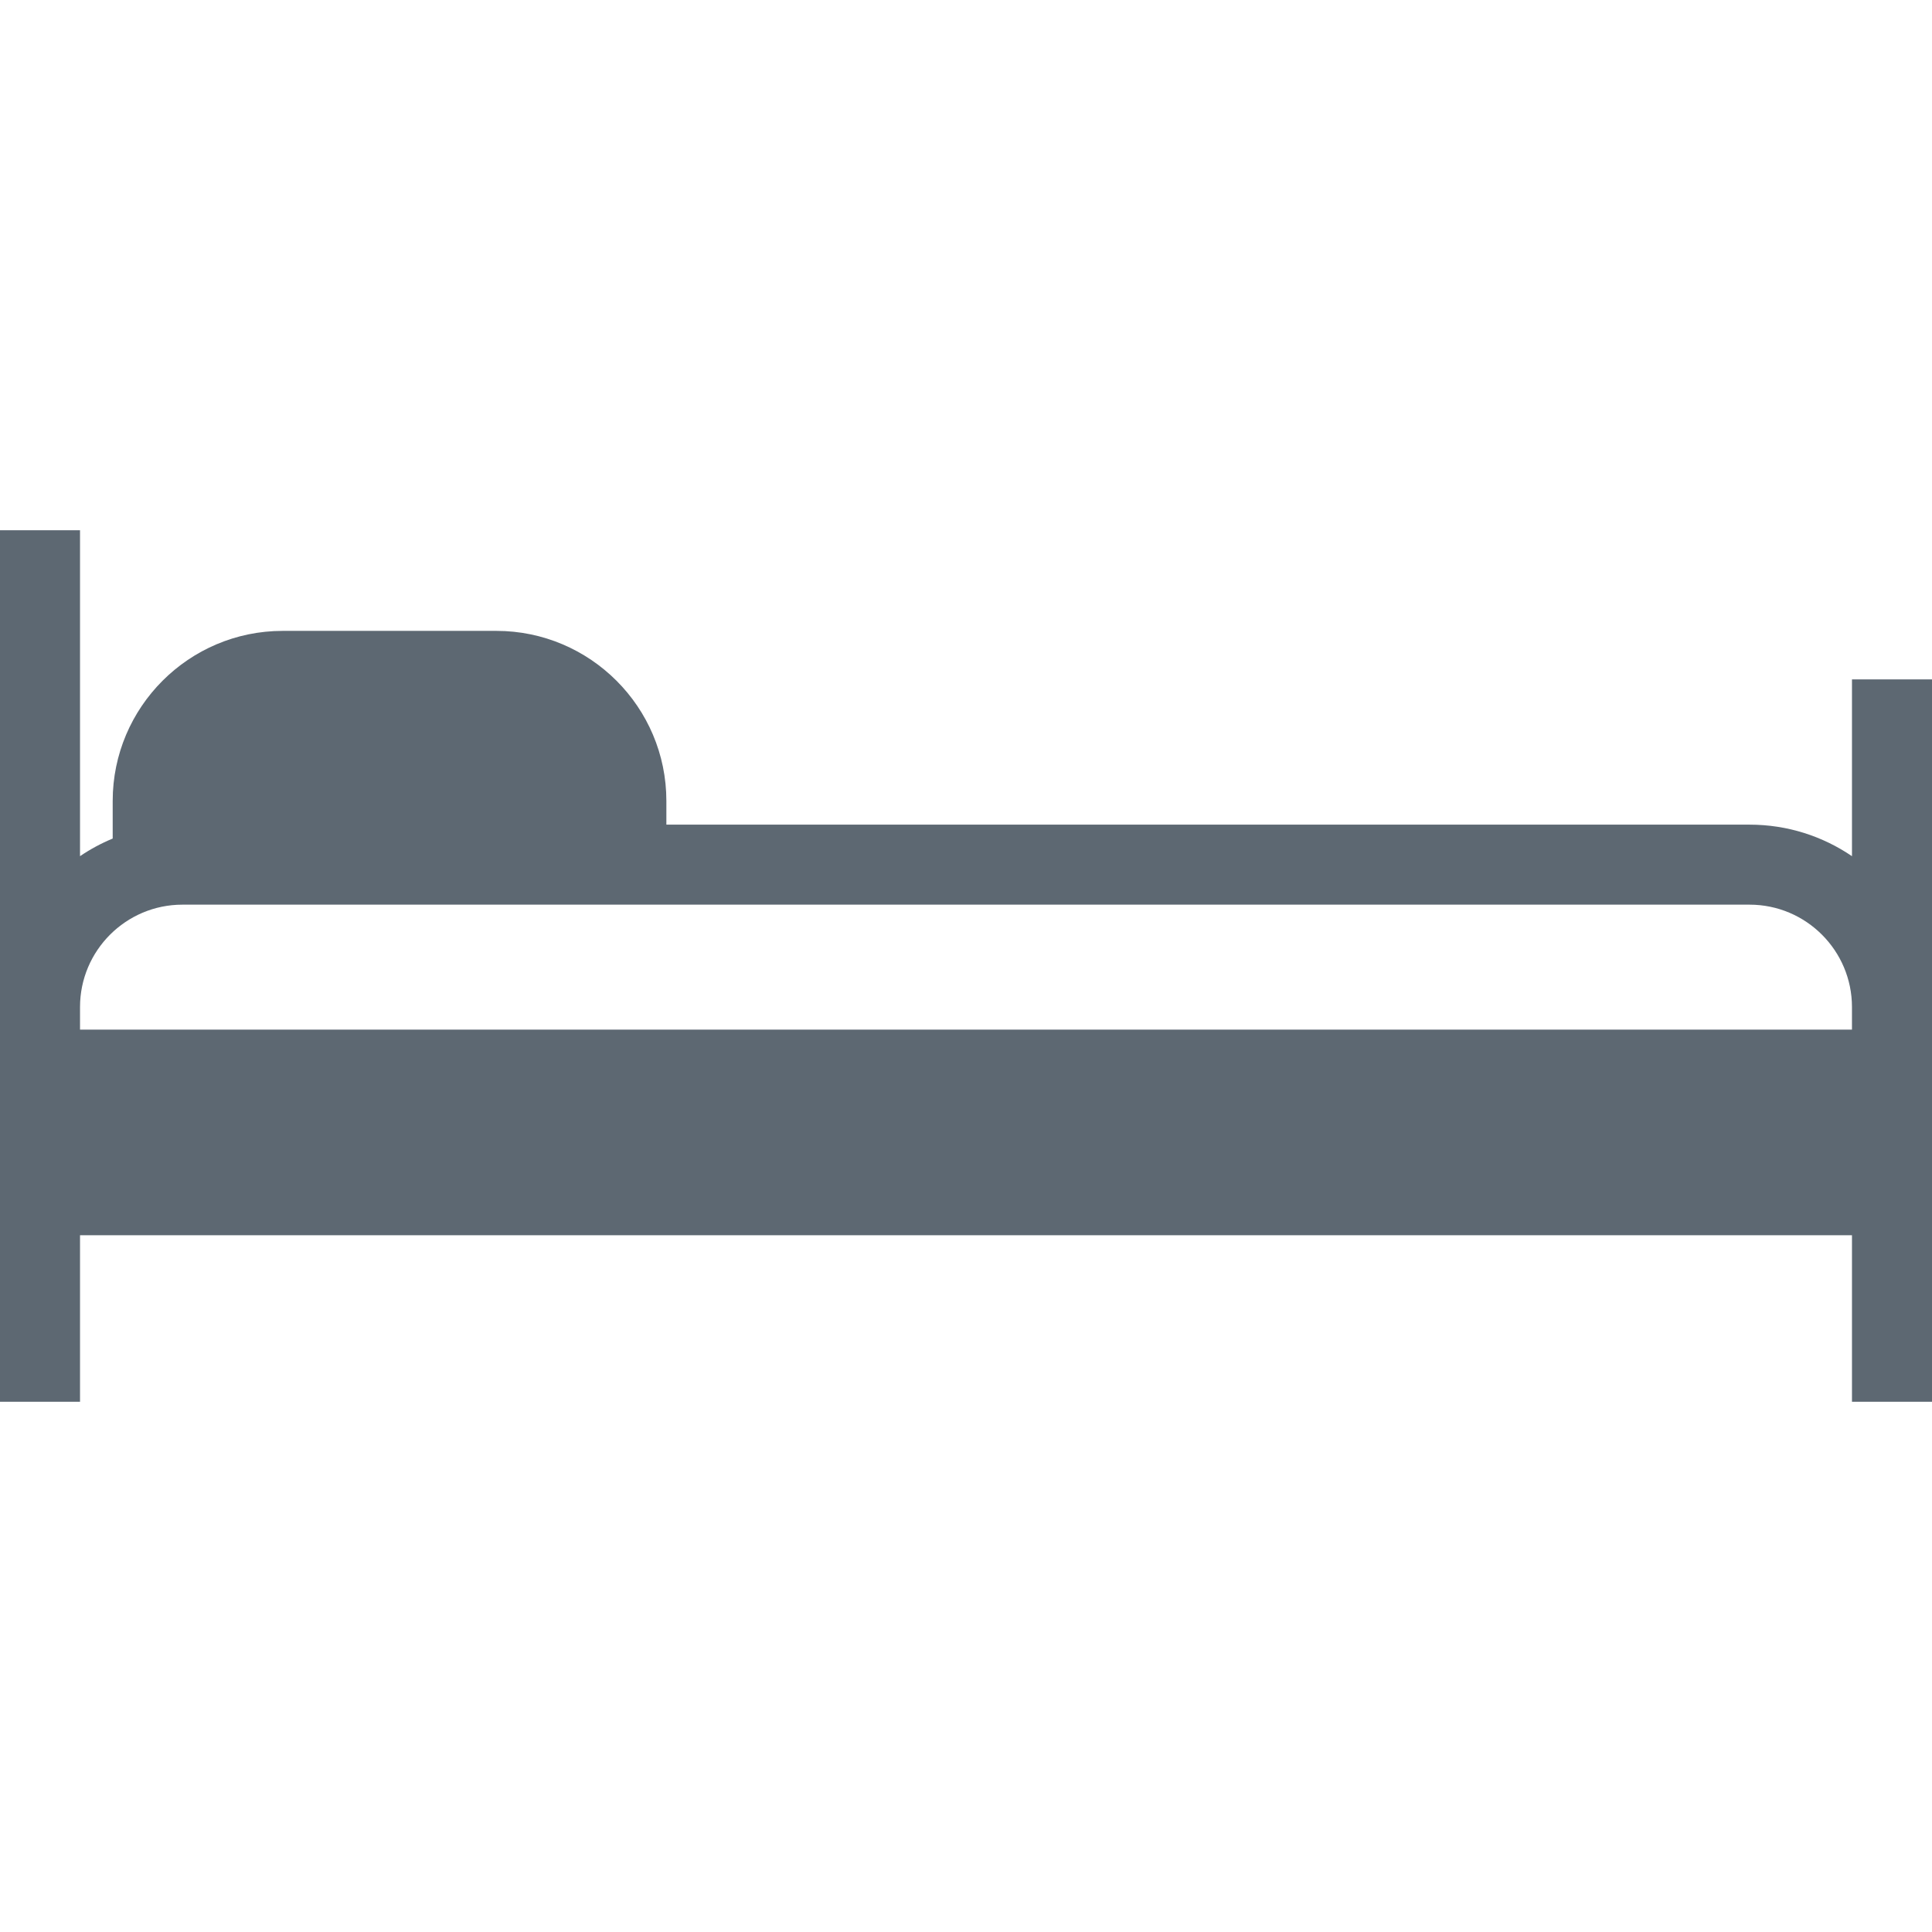 <?xml version="1.0" encoding="iso-8859-1"?>
<!-- Generator: Adobe Illustrator 17.1.0, SVG Export Plug-In . SVG Version: 6.00 Build 0)  -->
<!DOCTYPE svg PUBLIC "-//W3C//DTD SVG 1.1//EN" "http://www.w3.org/Graphics/SVG/1.1/DTD/svg11.dtd">
<svg xmlns="http://www.w3.org/2000/svg" xmlns:xlink="http://www.w3.org/1999/xlink" version="1.1" id="Capa_1" x="0px" y="0px" viewBox="0 0 193.142 193.142" style="enable-background:new 0 0 193.142 193.142;" xml:space="preserve" width="512px" height="512px">
<path d="M185.142,67.917v17.676c-2.92-1.988-6.443-3.153-10.234-3.153H66.617v-2.371c0-9.374-7.626-17-17-17H28.266  c-9.374,0-17,7.626-17,17v3.761C10.113,84.308,9.019,84.898,8,85.592V53.01H0v47.664v6.257v4.674v7.884v20.644h8v-16.644h177.142  v16.644h8v-20.644v-7.884v-4.674v-6.257V67.917H185.142z M18.234,90.439h48.383h108.29c5.643,0,10.234,4.591,10.234,10.234v2.257H8  v-2.257C8,95.03,12.591,90.439,18.234,90.439z" fill="#5d6872"/>
<g>
</g>
<g>
</g>
<g>
</g>
<g>
</g>
<g>
</g>
<g>
</g>
<g>
</g>
<g>
</g>
<g>
</g>
<g>
</g>
<g>
</g>
<g>
</g>
<g>
</g>
<g>
</g>
<g>
</g>
</svg>
